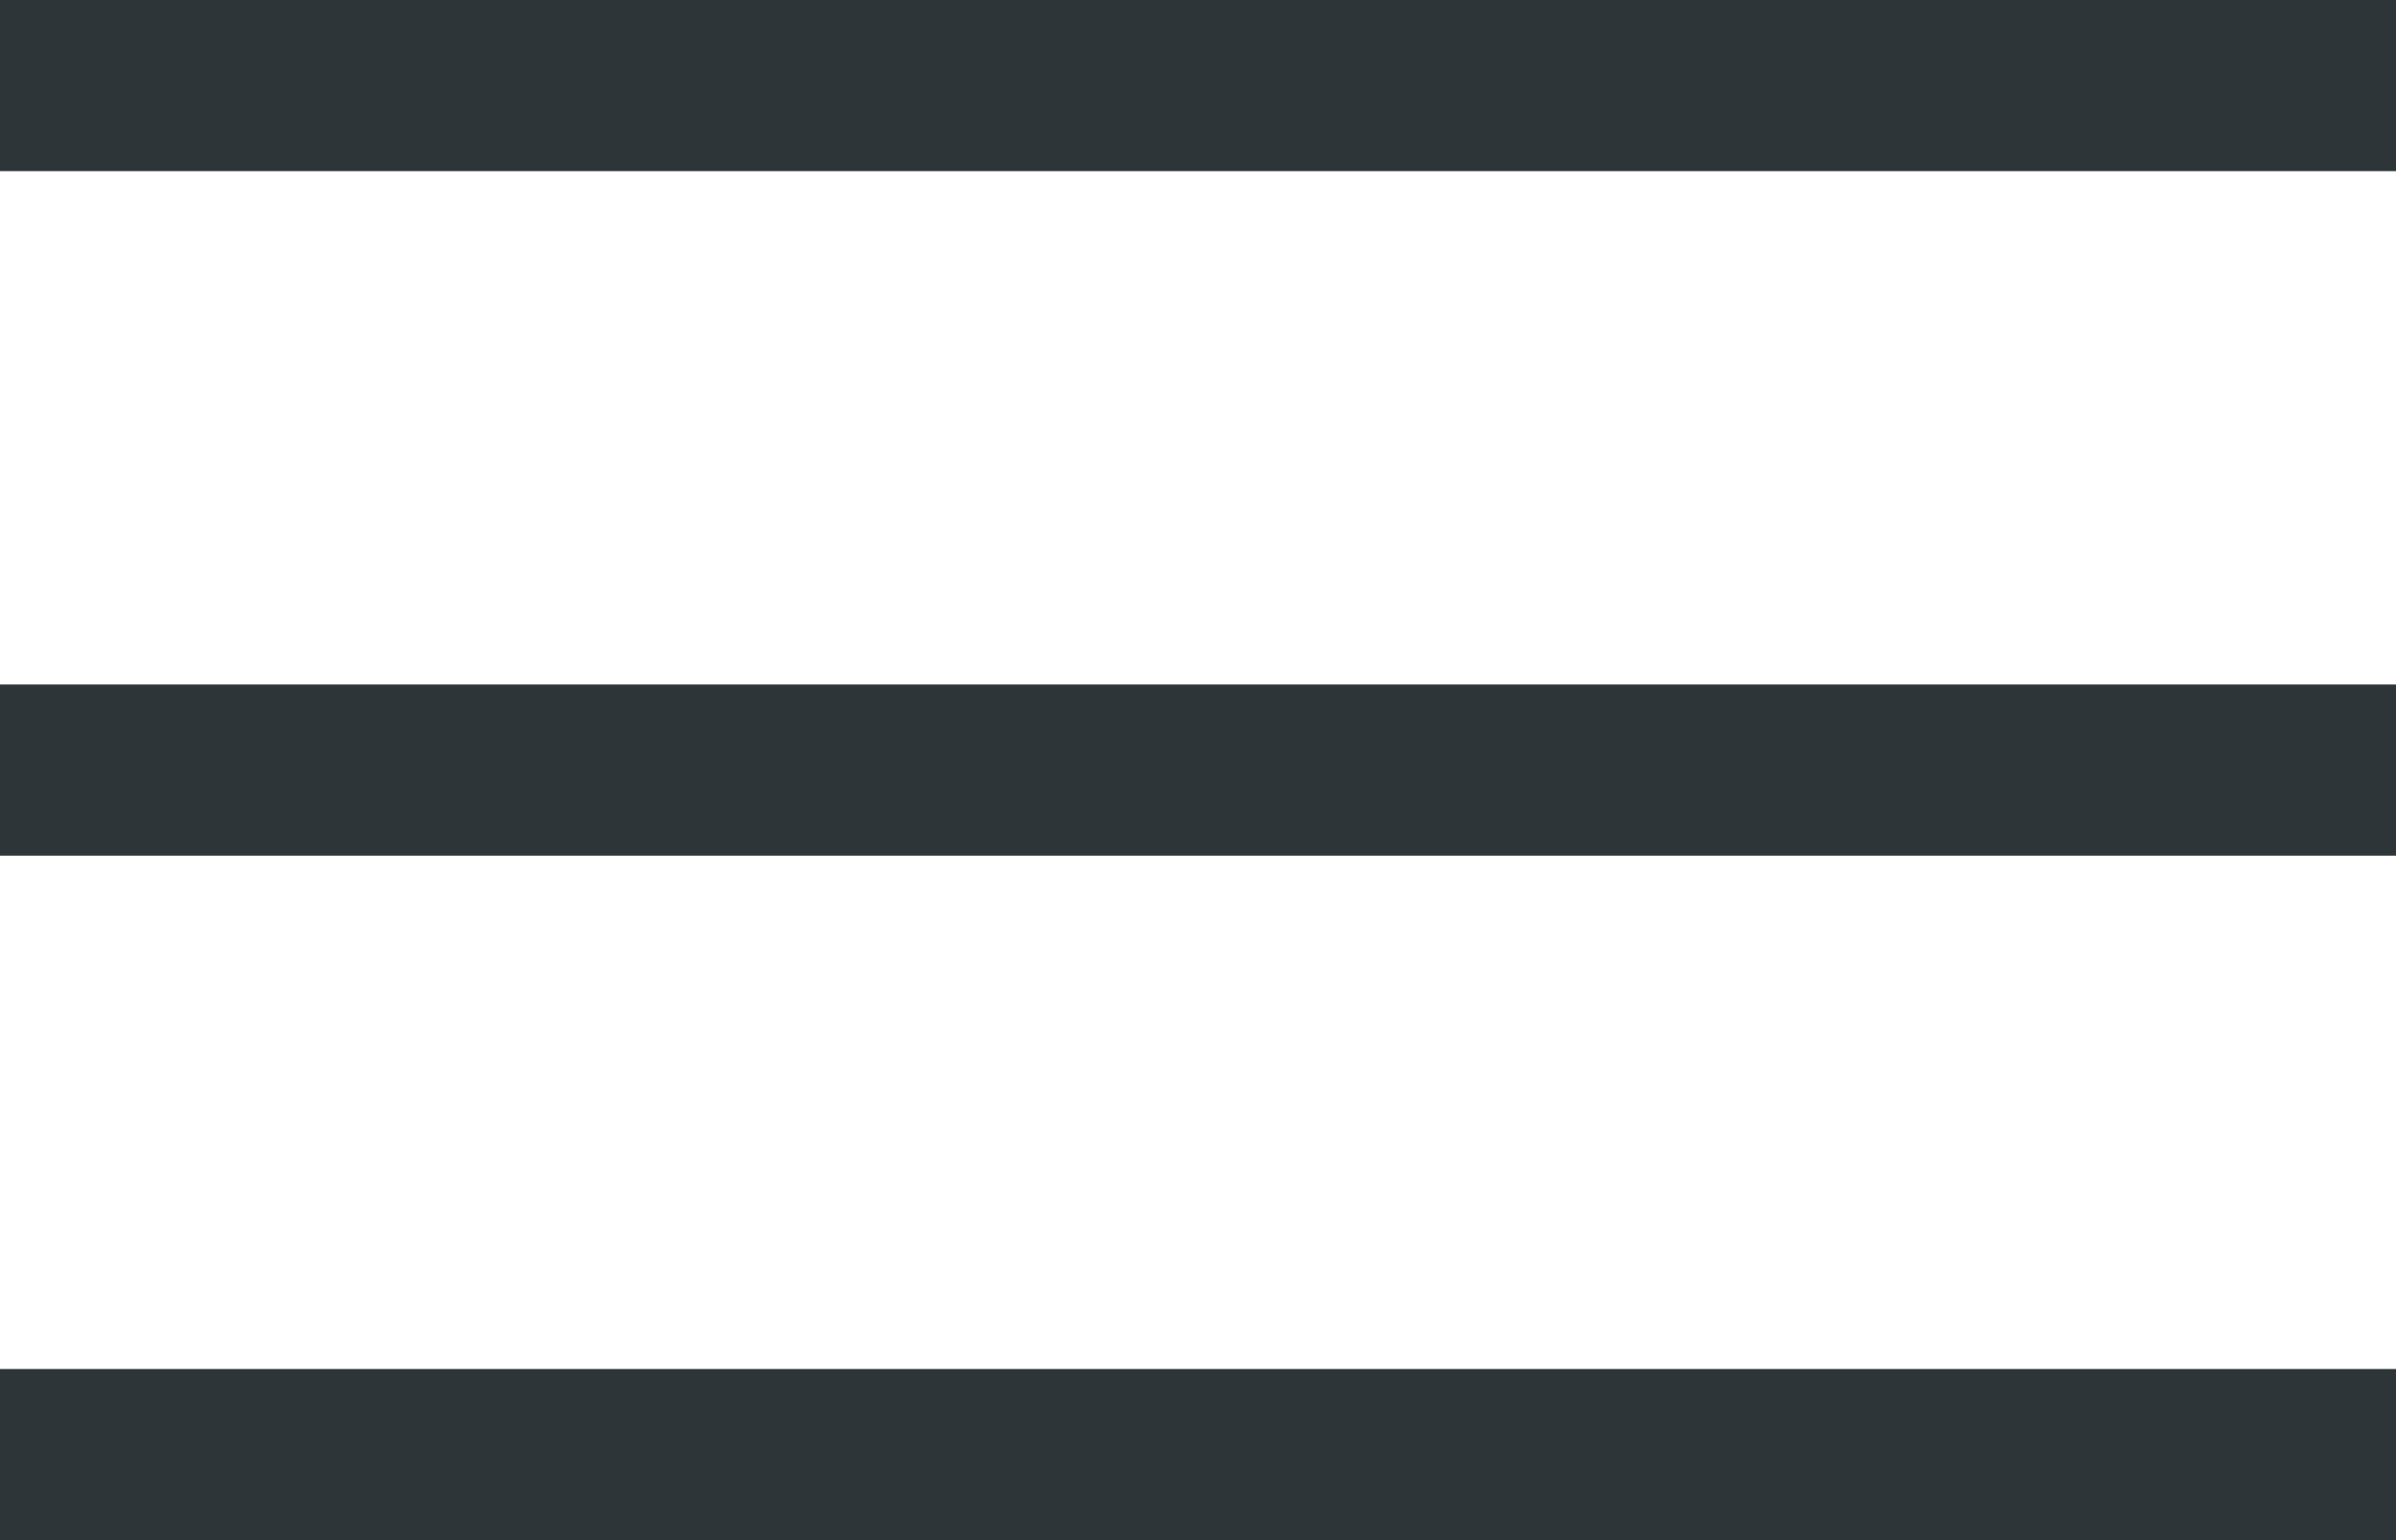 <svg width="14" height="9" viewBox="0 0 14 9" fill="none" xmlns="http://www.w3.org/2000/svg">
<rect width="14" height="1" fill="#2D3538"/>
<rect y="4" width="14" height="1" fill="#2D3538"/>
<rect y="8" width="14" height="1" fill="#2D3538"/>
</svg>
